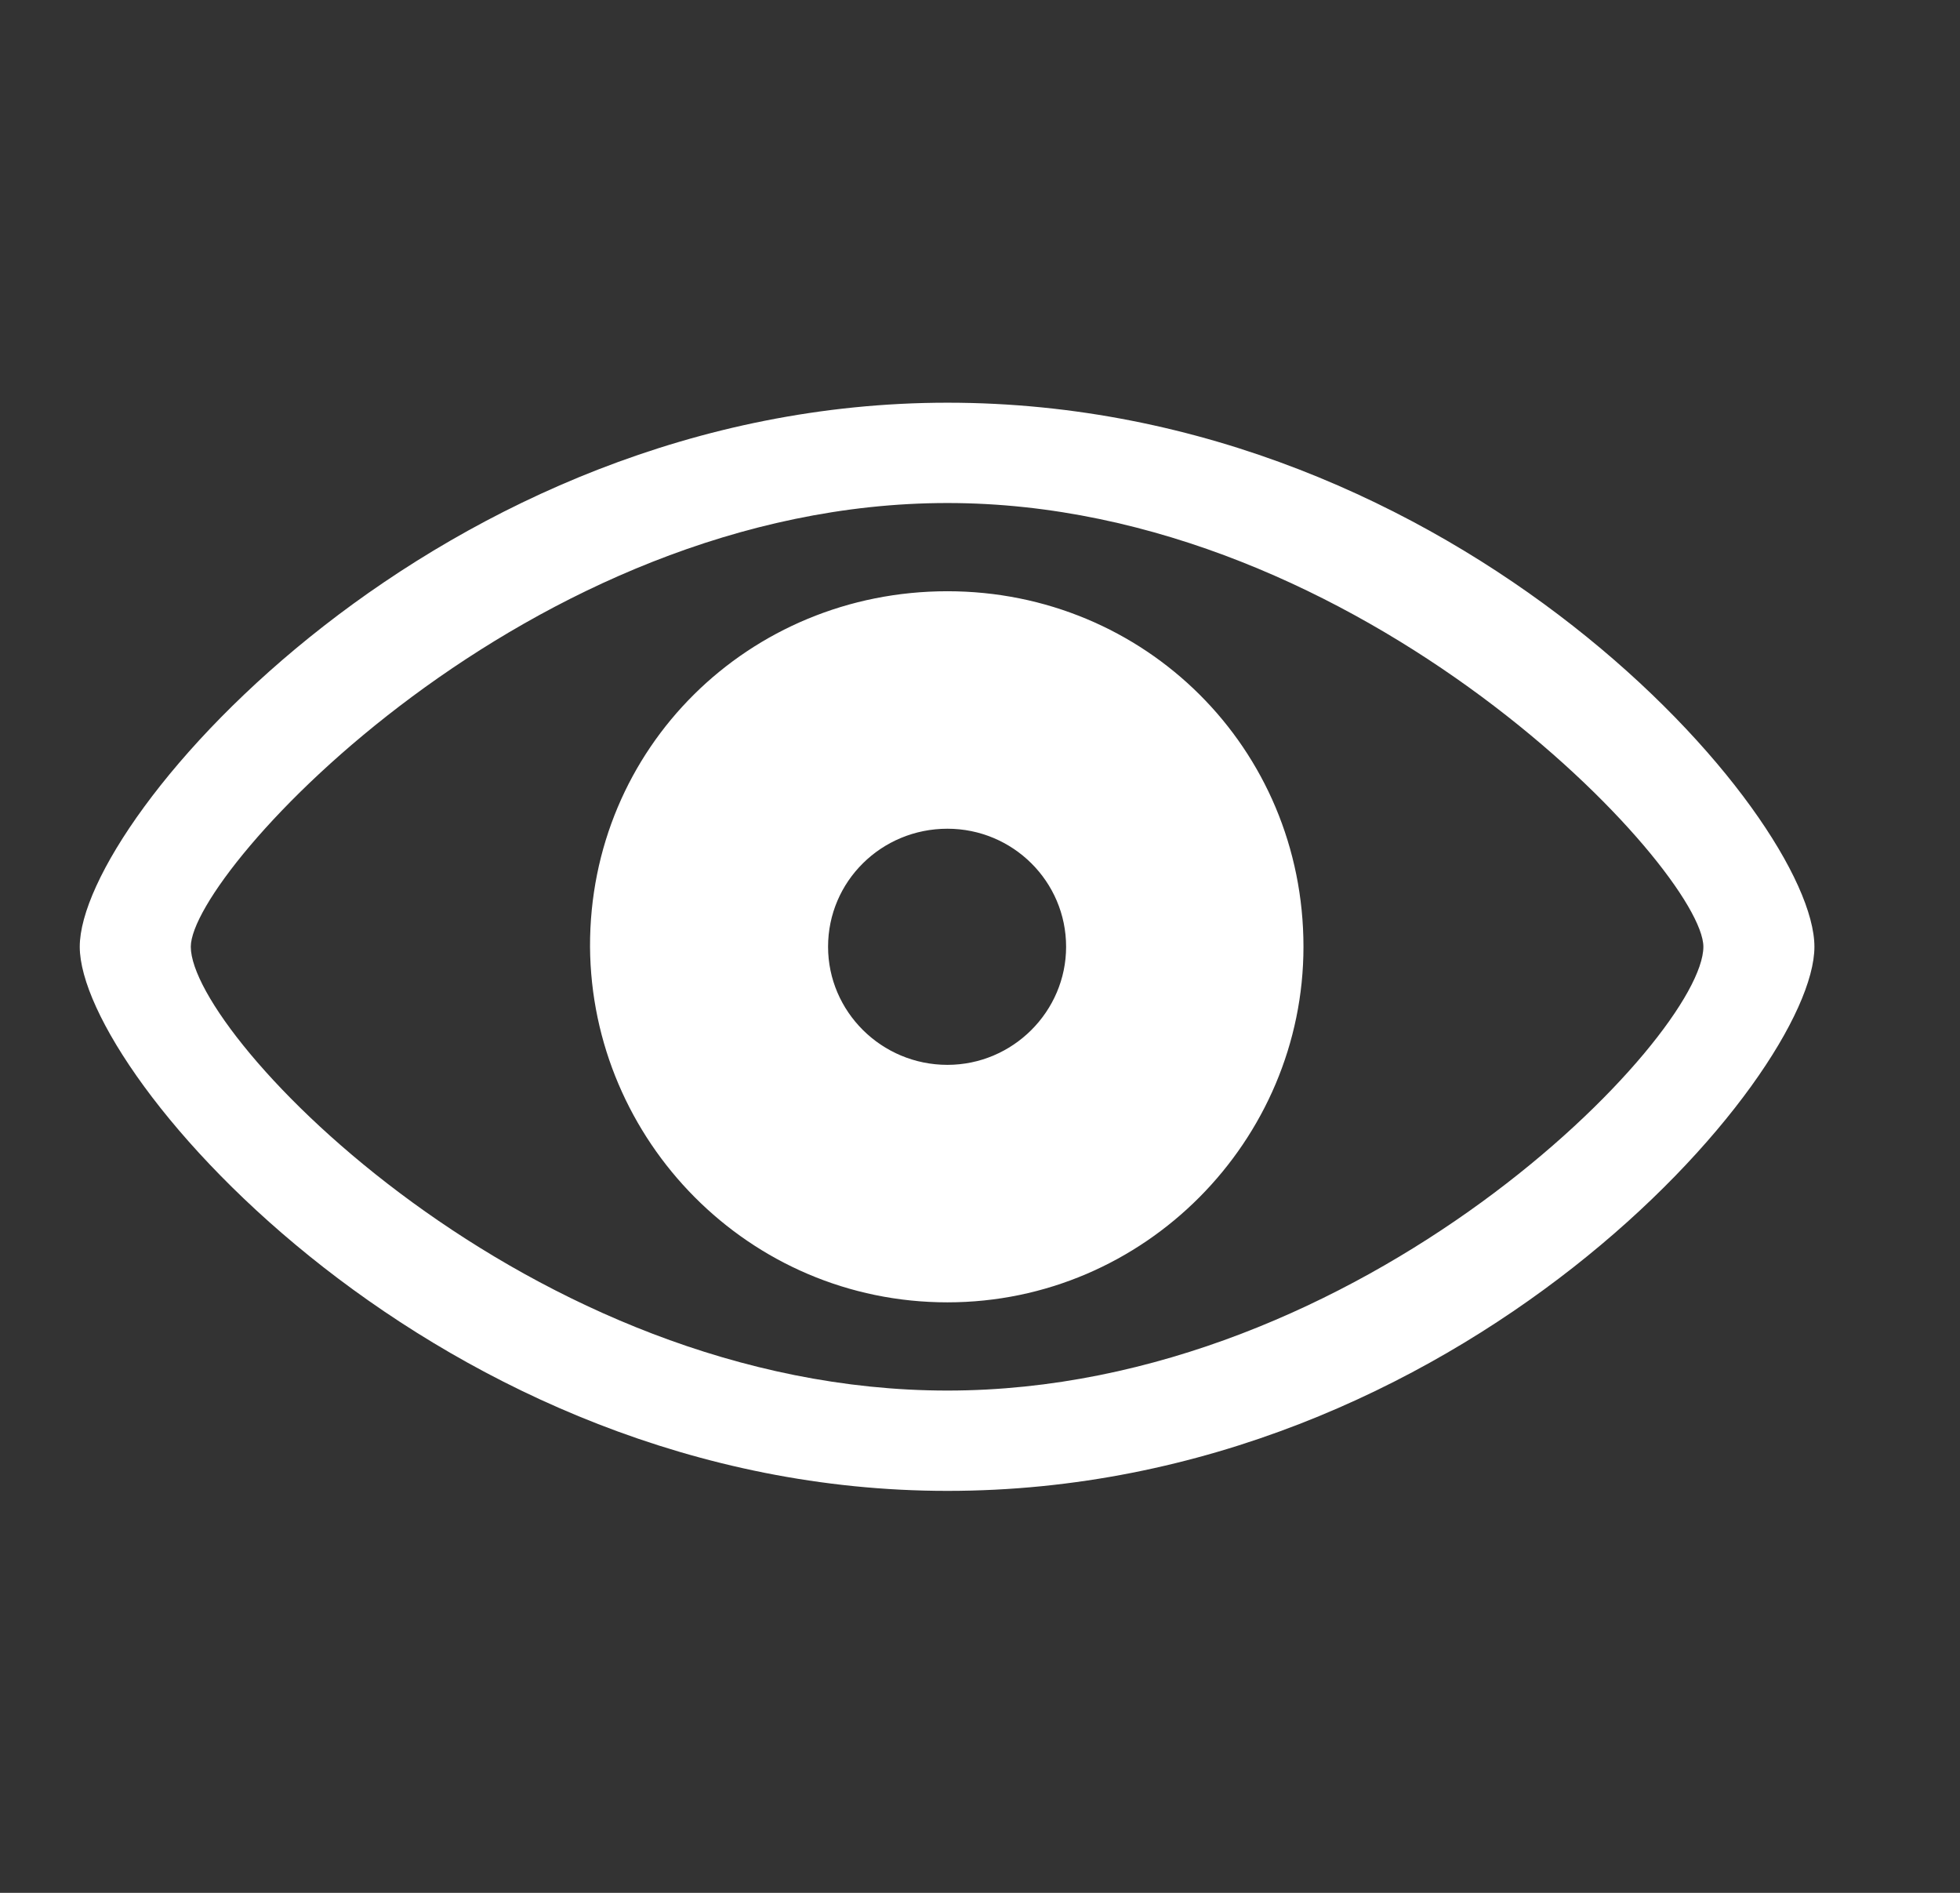 <svg width="29" height="28" viewBox="0 0 29 28" fill="none" xmlns="http://www.w3.org/2000/svg">
<rect x="0" y="0" width="29" height="28" fill="#333333" stroke="none"/>
<path d="M14.018 22.054C21.606 22.054 26.846 15.921 26.846 14.005C26.846 12.08 21.597 5.957 14.018 5.957C6.533 5.957 1.18 12.08 1.18 14.005C1.18 15.921 6.523 22.054 14.018 22.054ZM14.018 20.57C7.829 20.57 2.823 15.33 2.823 14.005C2.823 12.888 7.829 7.441 14.018 7.441C20.178 7.441 25.203 12.888 25.203 14.005C25.203 15.33 20.178 20.57 14.018 20.57ZM14.018 19.265C16.939 19.265 19.286 16.87 19.286 14.005C19.286 11.066 16.939 8.746 14.018 8.746C11.078 8.746 8.721 11.066 8.73 14.005C8.749 16.87 11.078 19.265 14.018 19.265ZM14.018 15.752C13.041 15.752 12.252 14.963 12.252 14.005C12.252 13.038 13.041 12.259 14.018 12.259C14.985 12.259 15.774 13.038 15.774 14.005C15.774 14.963 14.985 15.752 14.018 15.752Z" fill="white"/>
</svg>
